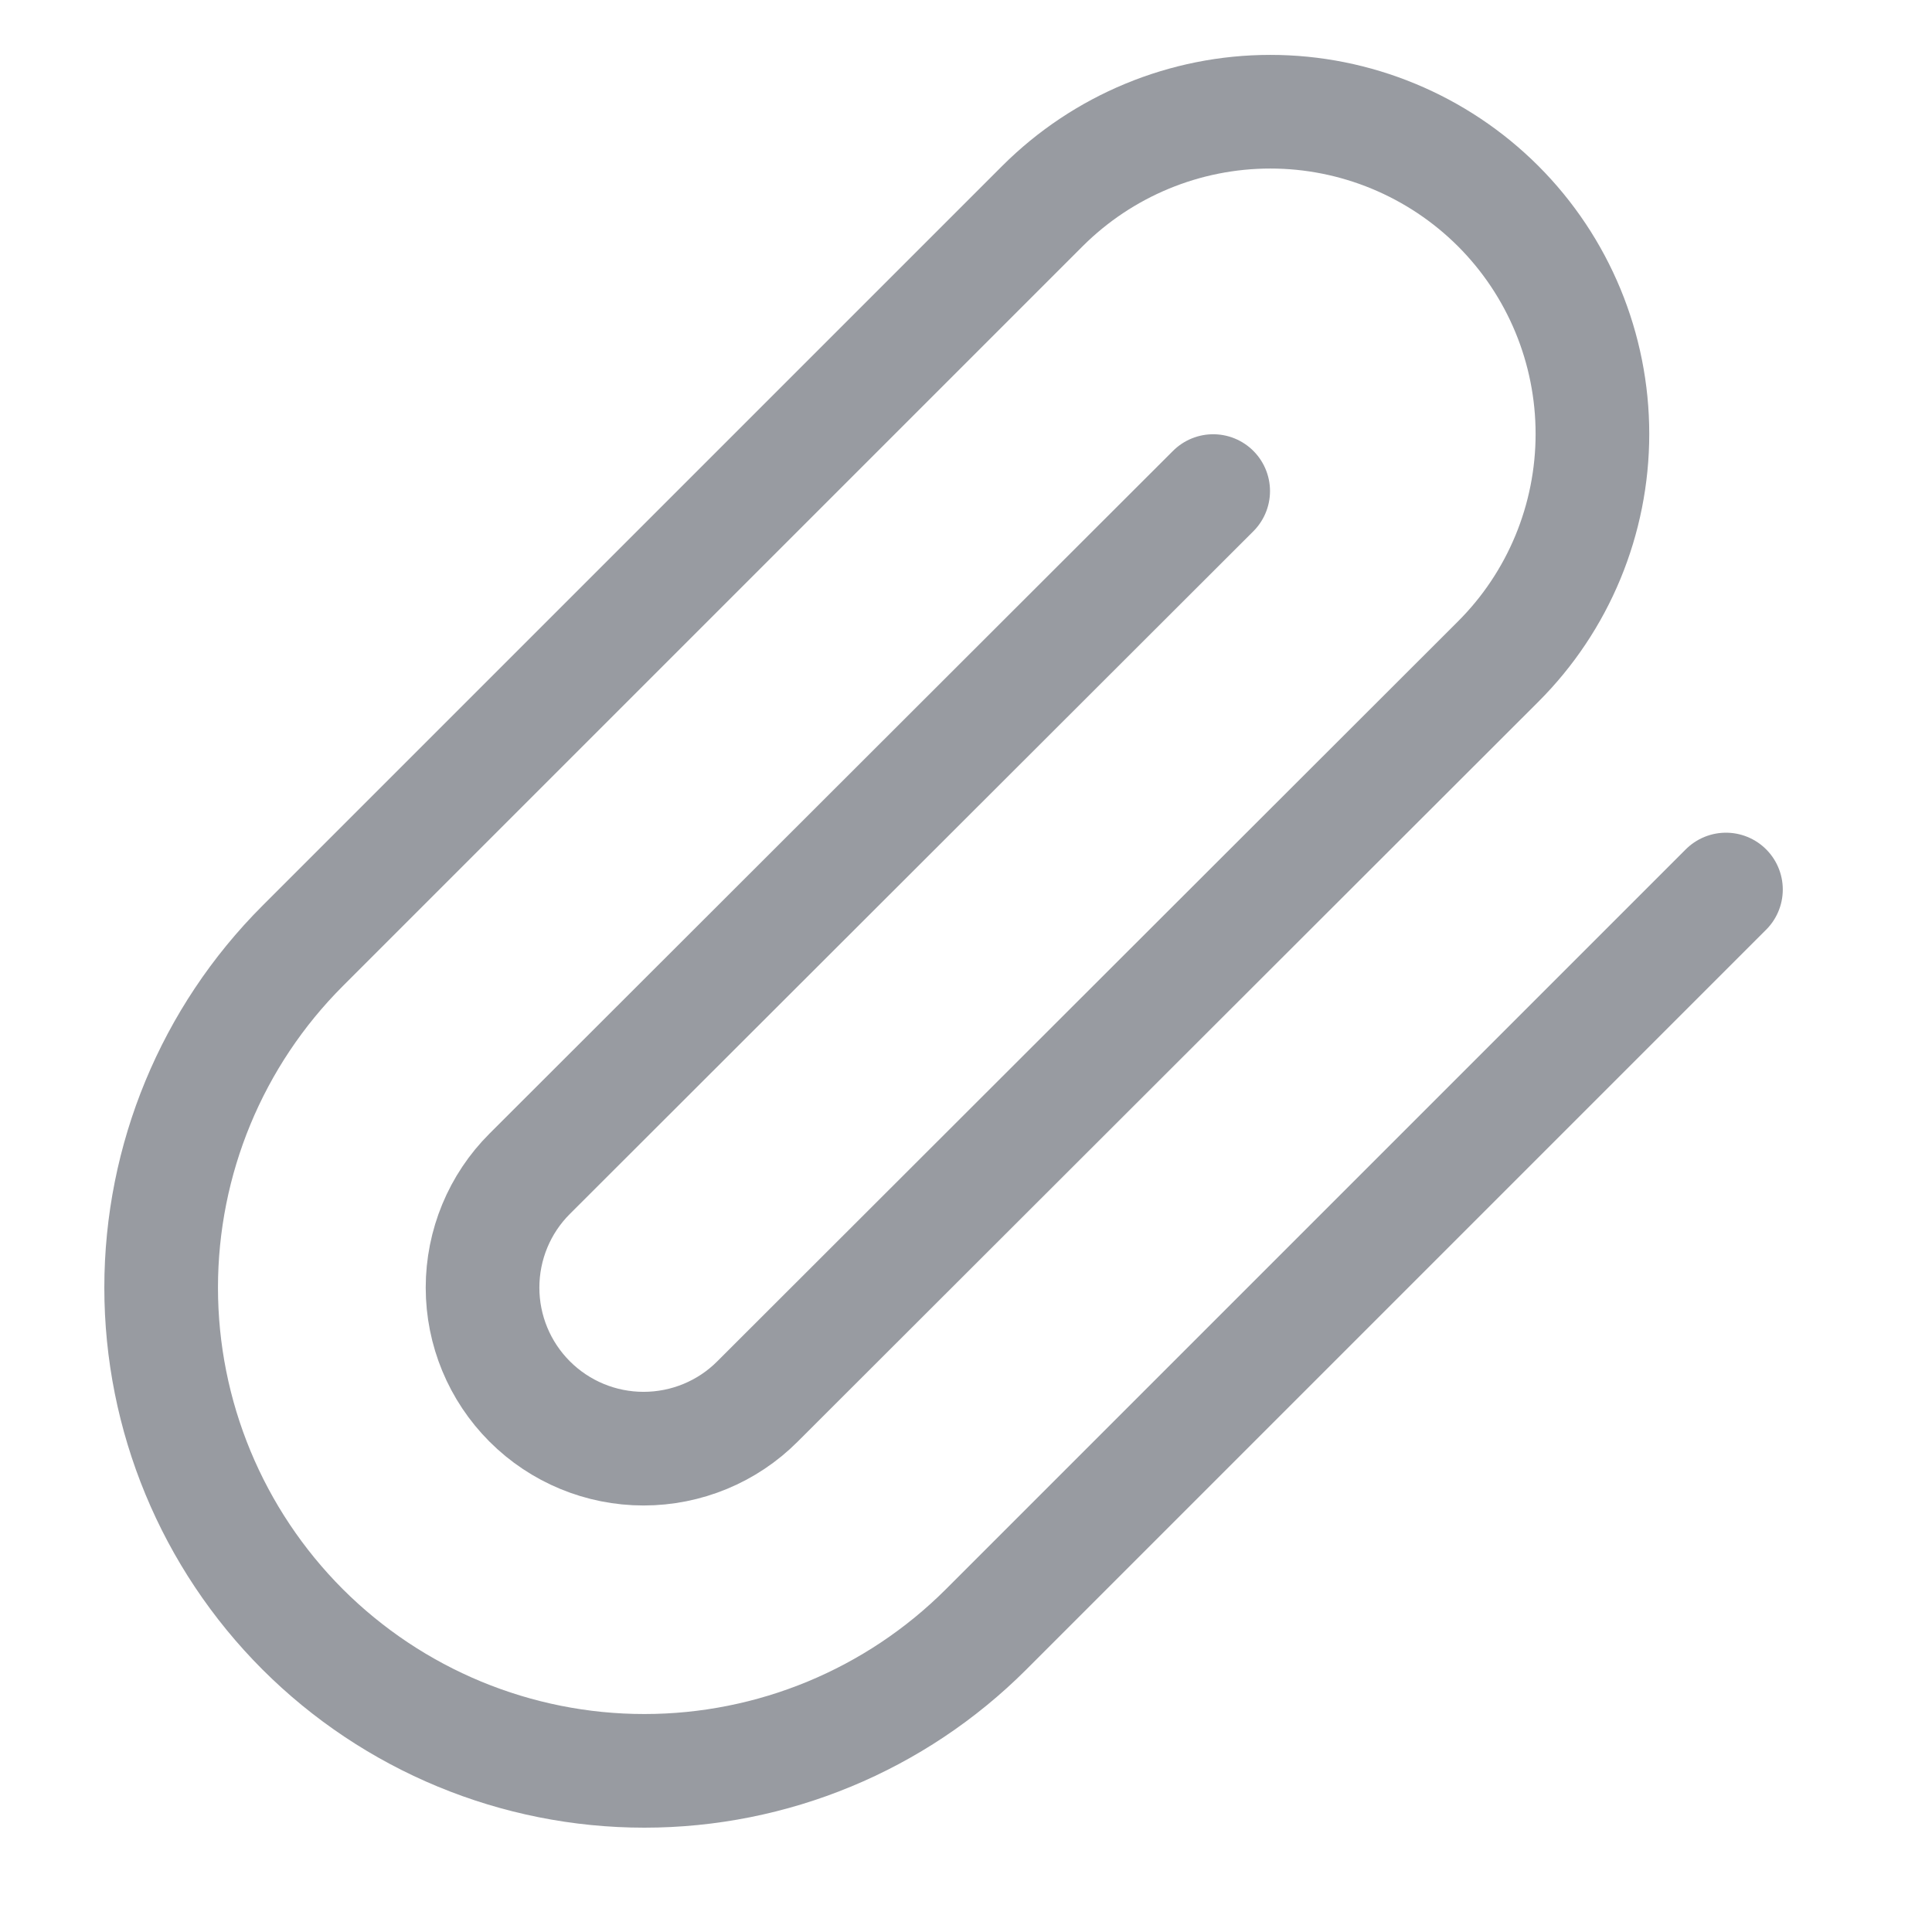 <svg width="17" height="17" viewBox="0 0 17 17" fill="none" xmlns="http://www.w3.org/2000/svg">
<path d="M15.187 7.827L8.677 14.337C7.88 15.134 6.798 15.582 5.67 15.582C4.542 15.582 3.461 15.134 2.663 14.337C1.866 13.539 1.418 12.458 1.418 11.33C1.418 10.202 1.866 9.12 2.663 8.323L9.173 1.813C9.705 1.282 10.426 0.983 11.178 0.983C11.929 0.983 12.65 1.282 13.182 1.813C13.714 2.345 14.012 3.066 14.012 3.818C14.012 4.57 13.714 5.291 13.182 5.822L6.665 12.332C6.4 12.598 6.039 12.747 5.663 12.747C5.287 12.747 4.927 12.598 4.661 12.332C4.395 12.066 4.246 11.706 4.246 11.33C4.246 10.954 4.395 10.593 4.661 10.328L10.675 4.321" stroke="#989BA1" stroke-linecap="round" stroke-linejoin="round"/>
</svg>
